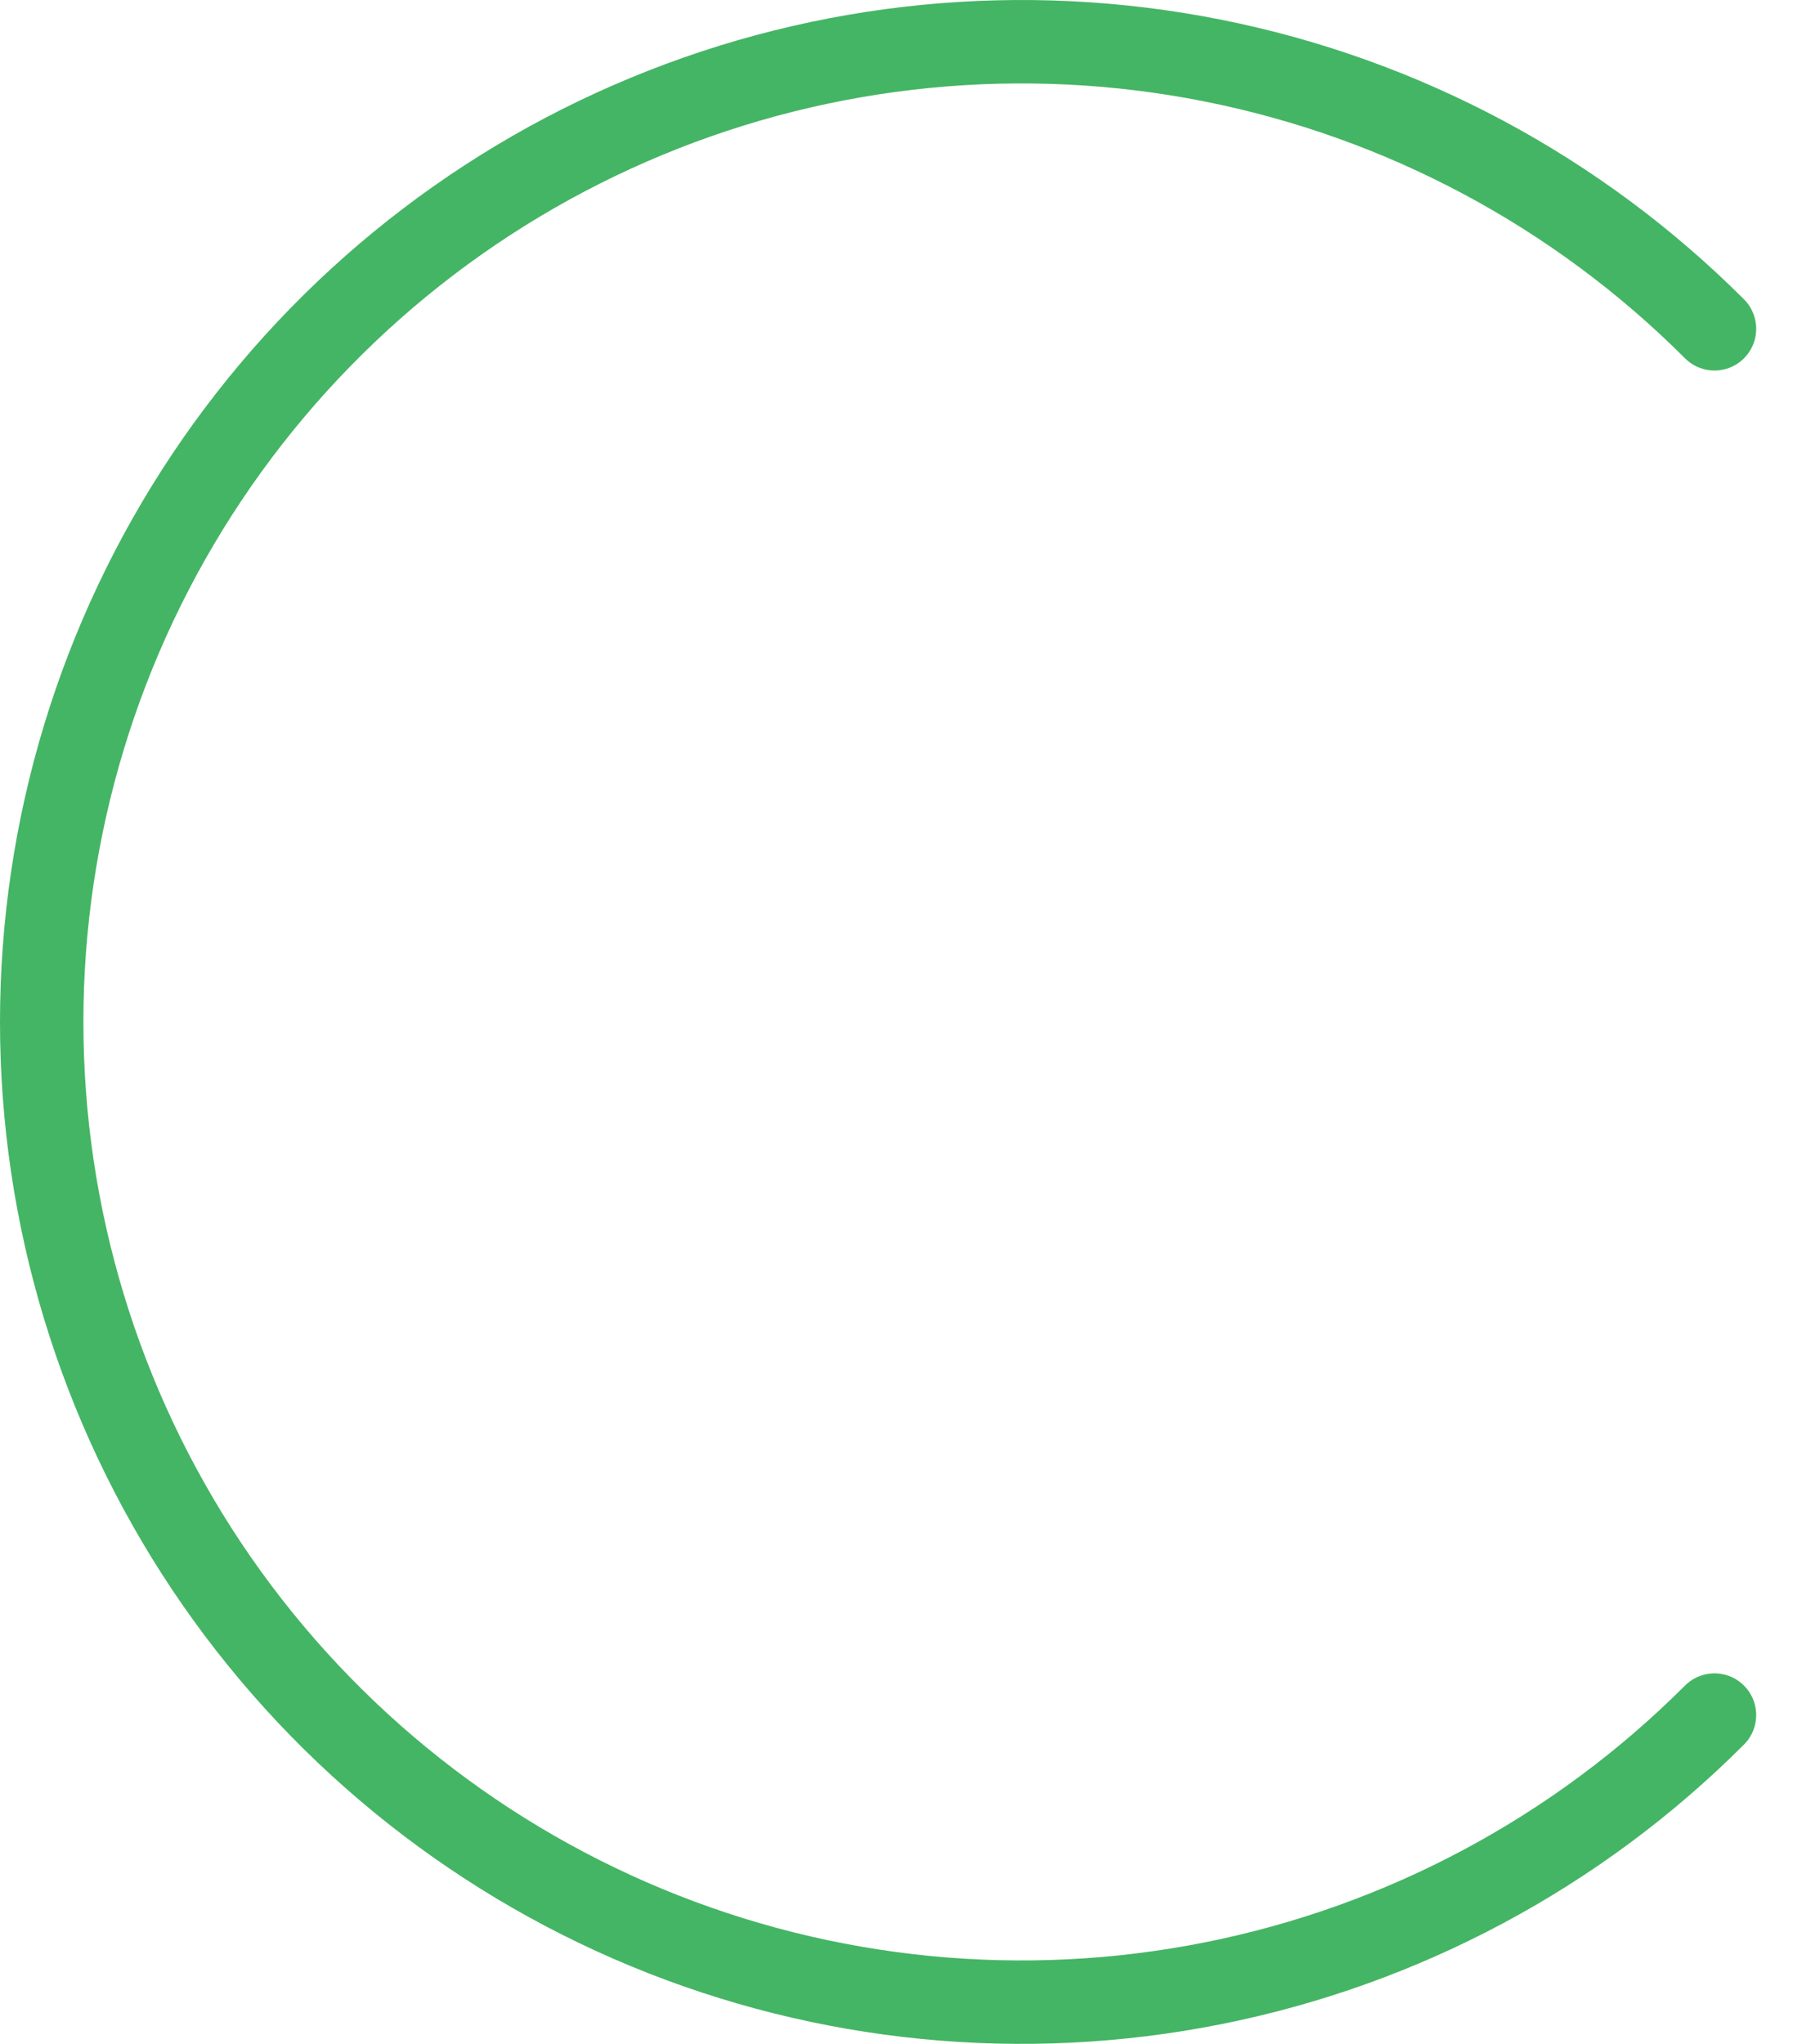 <svg width="43" height="49" viewBox="0 0 43 49" fill="none" xmlns="http://www.w3.org/2000/svg">
<path d="M41.117 7.883C37.831 4.596 33.643 2.358 29.085 1.452C24.526 0.545 19.801 1.01 15.507 2.789C11.213 4.567 7.543 7.58 4.96 11.444C2.378 15.309 1 19.852 1 24.5C1 29.148 2.378 33.691 4.96 37.556C7.543 41.42 11.213 44.432 15.507 46.211C19.801 47.99 24.526 48.455 29.085 47.548C33.643 46.642 37.831 44.404 41.117 41.117" stroke="#44B564" stroke-width="2" stroke-linecap="round" stroke-linejoin="round"/>
</svg>

